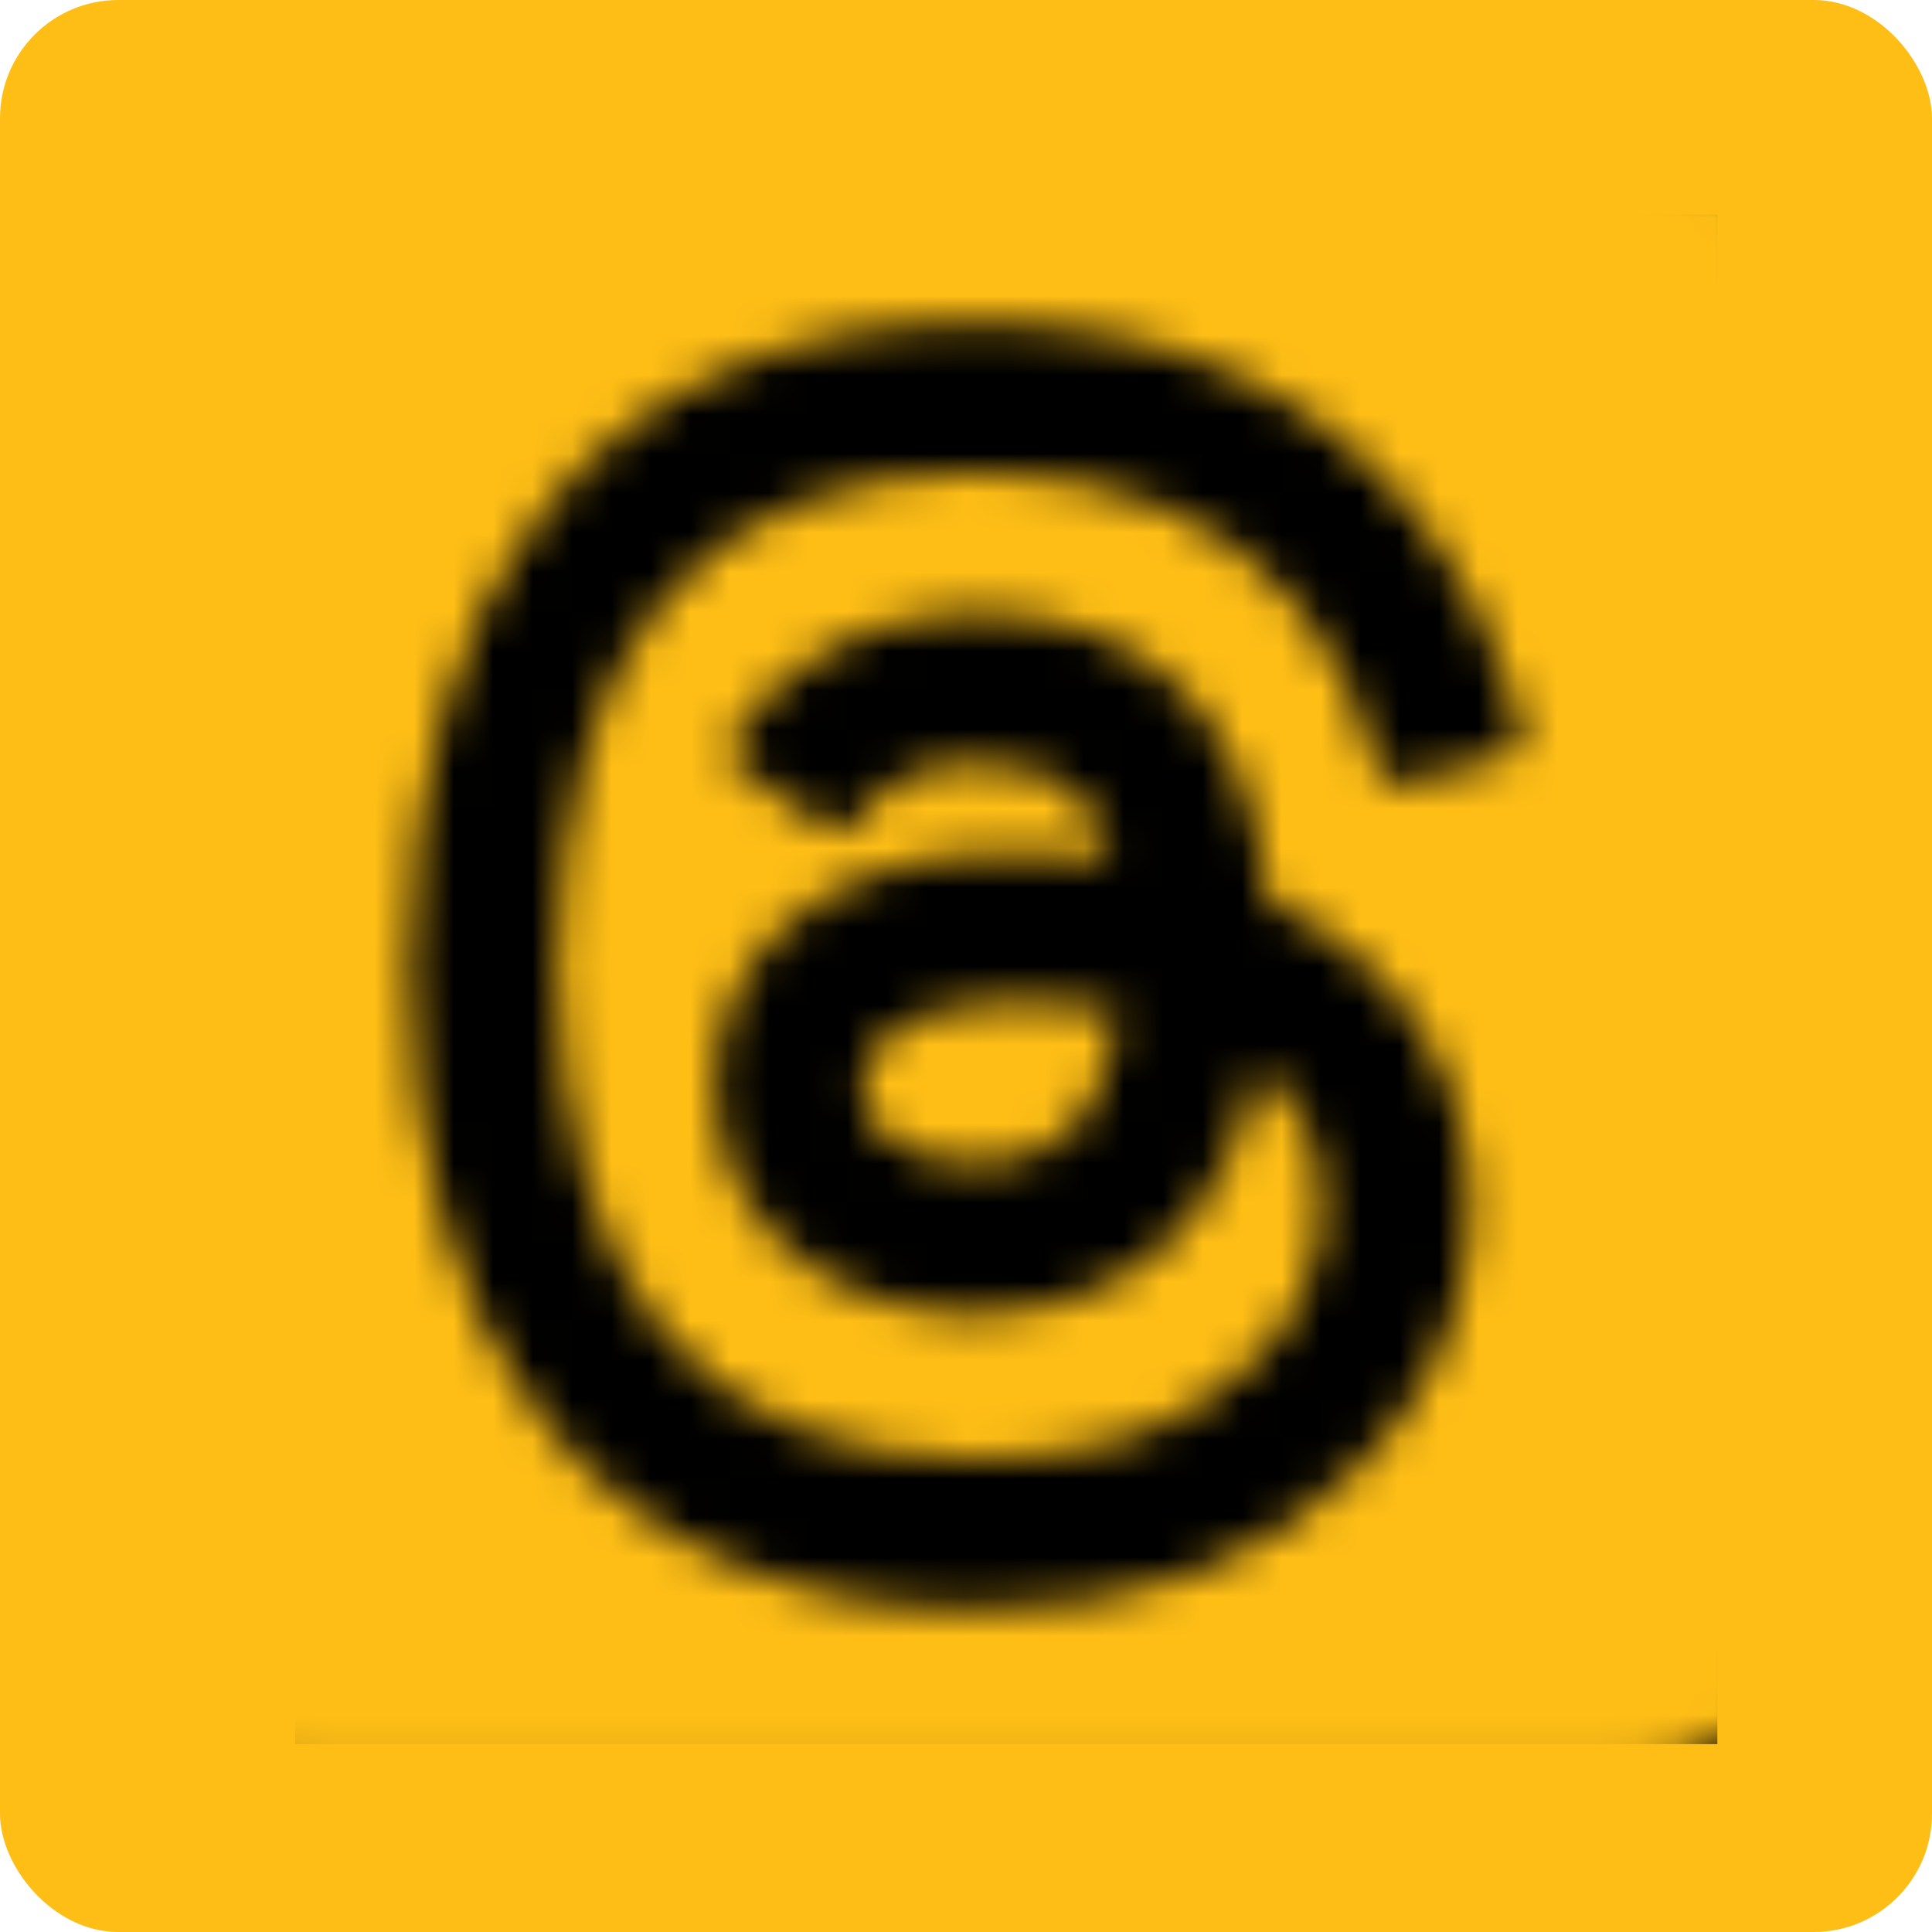 <svg width="49" height="49" viewBox="0 0 49 49" fill="none" xmlns="http://www.w3.org/2000/svg">
<rect width="49" height="49" rx="3" fill="#FEBE16"/>
<mask id="mask0_157_79" style="mask-type:alpha" maskUnits="userSpaceOnUse" x="0" y="0" width="49" height="49">
<path d="M7.486 0C3.376 0 0 3.376 0 7.486V11.787C-0.004 12.058 0.046 12.326 0.147 12.578C0.248 12.829 0.398 13.057 0.588 13.25C0.778 13.442 1.004 13.595 1.254 13.7C1.503 13.804 1.771 13.858 2.042 13.858C2.312 13.858 2.58 13.804 2.83 13.7C3.08 13.595 3.306 13.442 3.496 13.25C3.686 13.057 3.836 12.829 3.936 12.578C4.037 12.326 4.087 12.058 4.084 11.787V7.486C4.084 5.583 5.583 4.083 7.486 4.083H41.514C43.417 4.083 44.916 5.583 44.916 7.486V25.861C44.913 26.131 44.963 26.4 45.063 26.651C45.164 26.902 45.314 27.131 45.504 27.323C45.694 27.516 45.92 27.669 46.17 27.773C46.42 27.878 46.688 27.932 46.958 27.932C47.229 27.932 47.497 27.878 47.746 27.773C47.996 27.669 48.222 27.516 48.412 27.323C48.602 27.131 48.752 26.902 48.853 26.651C48.954 26.4 49.004 26.131 49 25.861V7.486C49 3.376 45.624 0 41.514 0H7.486ZM24.721 8.169C19.931 8.202 16.24 9.824 13.747 12.992C11.55 15.786 10.415 19.654 10.376 24.516C10.414 29.349 11.549 33.215 13.747 36.008C16.239 39.175 19.932 40.798 24.747 40.83C29.005 40.802 32.014 39.676 34.504 37.188C37.811 33.884 37.707 29.738 36.614 27.19C35.825 25.35 34.332 23.861 32.292 22.884C32.244 22.859 32.195 22.837 32.146 22.814C31.786 18.214 29.132 15.57 24.768 15.541C22.122 15.541 19.917 16.678 18.556 18.744C18.403 18.976 18.464 19.287 18.694 19.446L20.964 21.004C21.077 21.082 21.216 21.11 21.35 21.084C21.483 21.058 21.605 20.977 21.679 20.863C22.502 19.618 23.814 19.358 24.806 19.358C26.012 19.365 26.907 19.699 27.469 20.353C27.773 20.705 28.005 21.166 28.166 21.727C27.136 21.603 26.04 21.574 24.893 21.639C20.666 21.883 17.947 24.387 18.133 27.873C18.227 29.651 19.112 31.182 20.624 32.183C21.873 33.006 23.479 33.414 25.146 33.32C27.352 33.199 29.088 32.351 30.306 30.797C31.086 29.805 31.612 28.586 31.909 27.089C32.483 27.553 32.905 28.097 33.169 28.713C33.788 30.153 33.821 32.525 31.872 34.471C30.11 36.231 27.975 36.995 24.739 37.018C21.143 36.991 18.435 35.85 16.687 33.629C15.028 31.519 14.169 28.448 14.138 24.505C14.169 20.554 15.028 17.481 16.687 15.371C18.435 13.149 21.143 12.007 24.731 11.981C28.359 12.009 31.118 13.157 32.935 15.395C33.824 16.489 34.505 17.875 34.958 19.518C35.033 19.788 35.313 19.946 35.583 19.877L38.244 19.167C38.376 19.133 38.487 19.045 38.555 18.928C38.622 18.808 38.638 18.669 38.603 18.537C38.016 16.38 37.085 14.507 35.833 12.968C33.271 9.817 29.543 8.202 24.721 8.169ZM2.01 17.535C1.469 17.543 0.953 17.766 0.577 18.154C0.2 18.543 -0.008 19.065 0 19.606V41.514C0 45.624 3.376 49 7.486 49H41.514C45.624 49 49 45.624 49 41.514V36.46C49.004 36.189 48.954 35.921 48.853 35.67C48.752 35.419 48.602 35.19 48.412 34.998C48.222 34.805 47.996 34.652 47.746 34.547C47.497 34.443 47.229 34.389 46.958 34.389C46.688 34.389 46.42 34.443 46.17 34.547C45.92 34.652 45.694 34.805 45.504 34.998C45.314 35.19 45.164 35.419 45.063 35.67C44.963 35.921 44.913 36.189 44.916 36.46V41.514C44.916 43.417 43.417 44.916 41.514 44.916H7.486C5.583 44.916 4.084 43.417 4.084 41.514V19.606C4.087 19.332 4.036 19.061 3.934 18.808C3.831 18.555 3.678 18.325 3.485 18.132C3.291 17.939 3.061 17.786 2.808 17.684C2.555 17.581 2.283 17.53 2.01 17.535ZM26.029 25.417C26.841 25.417 27.616 25.48 28.339 25.608C27.952 28.894 26.411 29.432 24.939 29.514C23.929 29.553 22.992 29.301 22.432 28.798C22.09 28.492 21.905 28.111 21.881 27.666C21.83 26.685 22.648 25.586 25.104 25.444C25.416 25.426 25.725 25.417 26.029 25.417Z" fill="black"/>
</mask>
<g mask="url(#mask0_157_79)">
<rect x="7.487" y="5.444" width="36.069" height="38.791" fill="black"/>
</g>
</svg>
